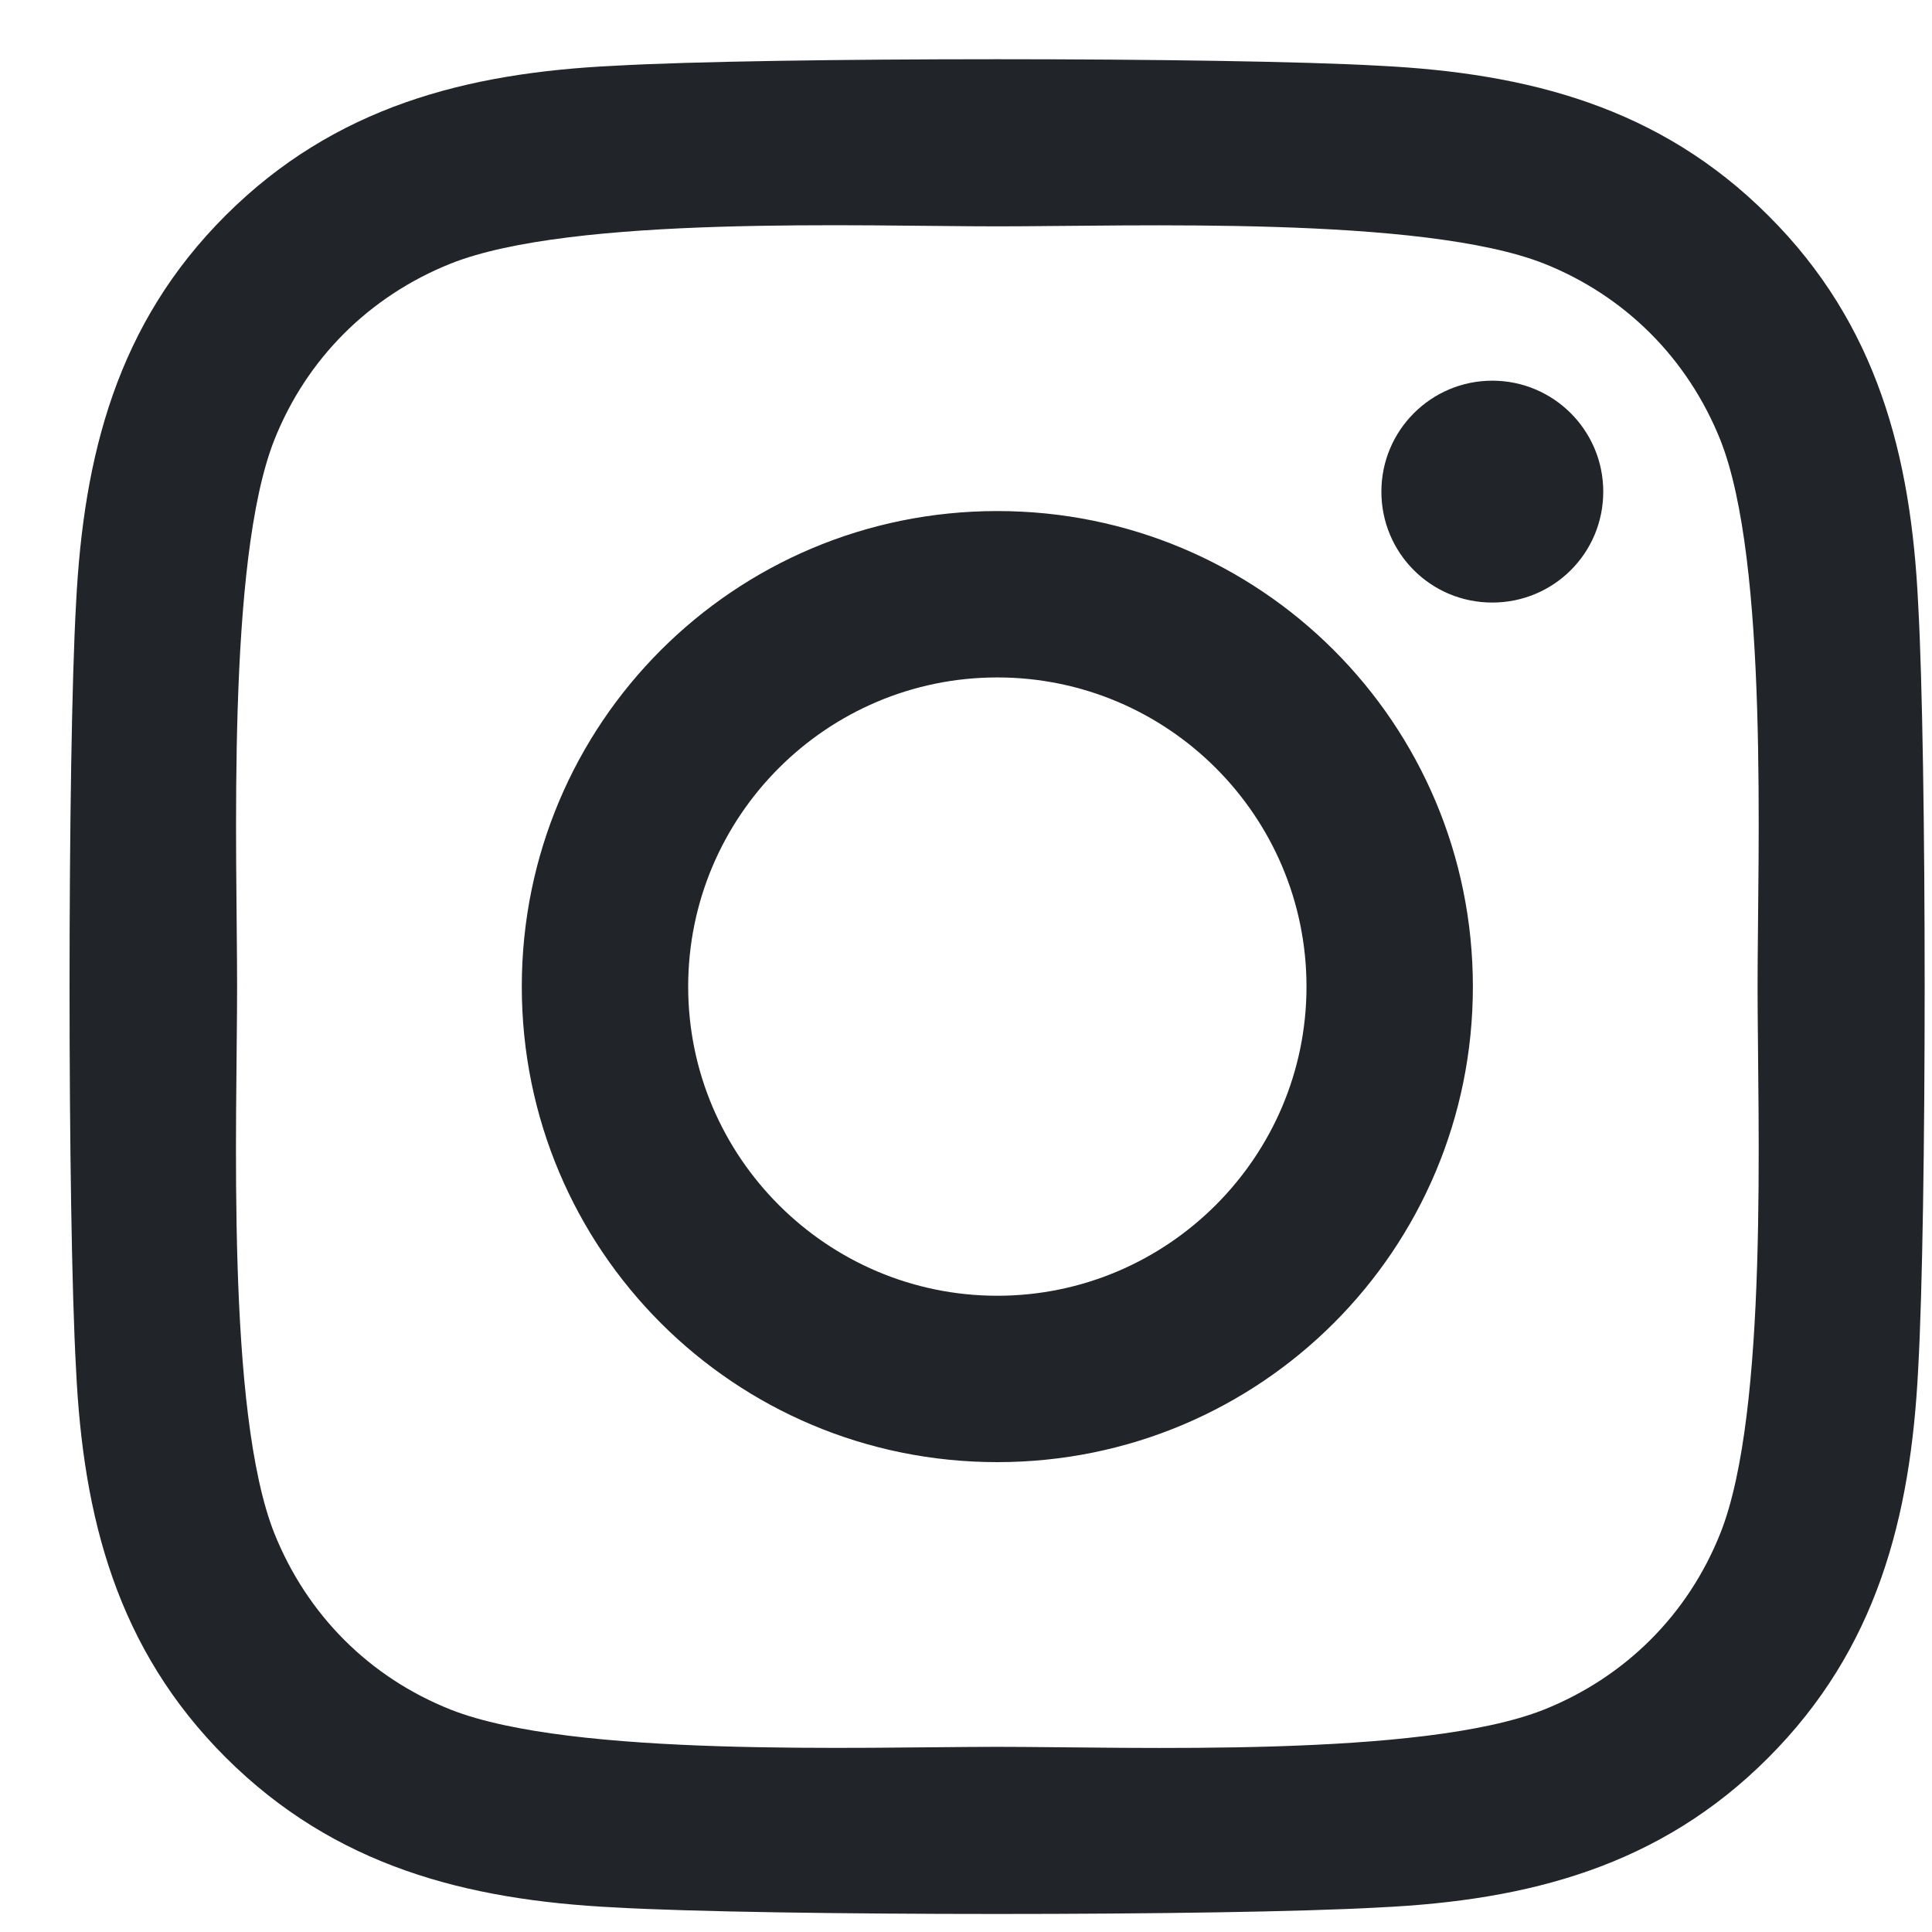 <svg width="25" height="25" viewBox="0 0 25 25" fill="none" xmlns="http://www.w3.org/2000/svg">
<path d="M12.905 6.613C9.499 6.613 6.752 9.361 6.752 12.767C6.752 16.173 9.499 18.92 12.905 18.92C16.311 18.92 19.059 16.173 19.059 12.767C19.059 9.361 16.311 6.613 12.905 6.613ZM12.905 16.767C10.704 16.767 8.905 14.973 8.905 12.767C8.905 10.56 10.699 8.766 12.905 8.766C15.112 8.766 16.906 10.56 16.906 12.767C16.906 14.973 15.106 16.767 12.905 16.767ZM20.746 6.362C20.746 7.16 20.103 7.797 19.31 7.797C18.512 7.797 17.875 7.154 17.875 6.362C17.875 5.569 18.518 4.926 19.31 4.926C20.103 4.926 20.746 5.569 20.746 6.362ZM24.821 7.818C24.73 5.896 24.291 4.193 22.882 2.79C21.479 1.386 19.776 0.947 17.854 0.851C15.872 0.738 9.933 0.738 7.952 0.851C6.034 0.942 4.331 1.381 2.923 2.784C1.515 4.187 1.081 5.89 0.984 7.813C0.872 9.794 0.872 15.733 0.984 17.715C1.075 19.637 1.515 21.34 2.923 22.744C4.331 24.147 6.029 24.586 7.952 24.682C9.933 24.795 15.872 24.795 17.854 24.682C19.776 24.591 21.479 24.152 22.882 22.744C24.285 21.34 24.725 19.637 24.821 17.715C24.933 15.733 24.933 9.8 24.821 7.818ZM22.261 19.841C21.843 20.891 21.035 21.699 19.98 22.122C18.4 22.749 14.651 22.604 12.905 22.604C11.159 22.604 7.405 22.744 5.831 22.122C4.781 21.705 3.973 20.896 3.55 19.841C2.923 18.261 3.068 14.512 3.068 12.767C3.068 11.021 2.928 7.267 3.55 5.692C3.967 4.643 4.776 3.834 5.831 3.411C7.411 2.784 11.159 2.929 12.905 2.929C14.651 2.929 18.405 2.79 19.98 3.411C21.029 3.829 21.838 4.637 22.261 5.692C22.888 7.272 22.743 11.021 22.743 12.767C22.743 14.512 22.888 18.267 22.261 19.841Z" fill="#212429"/>
</svg>
